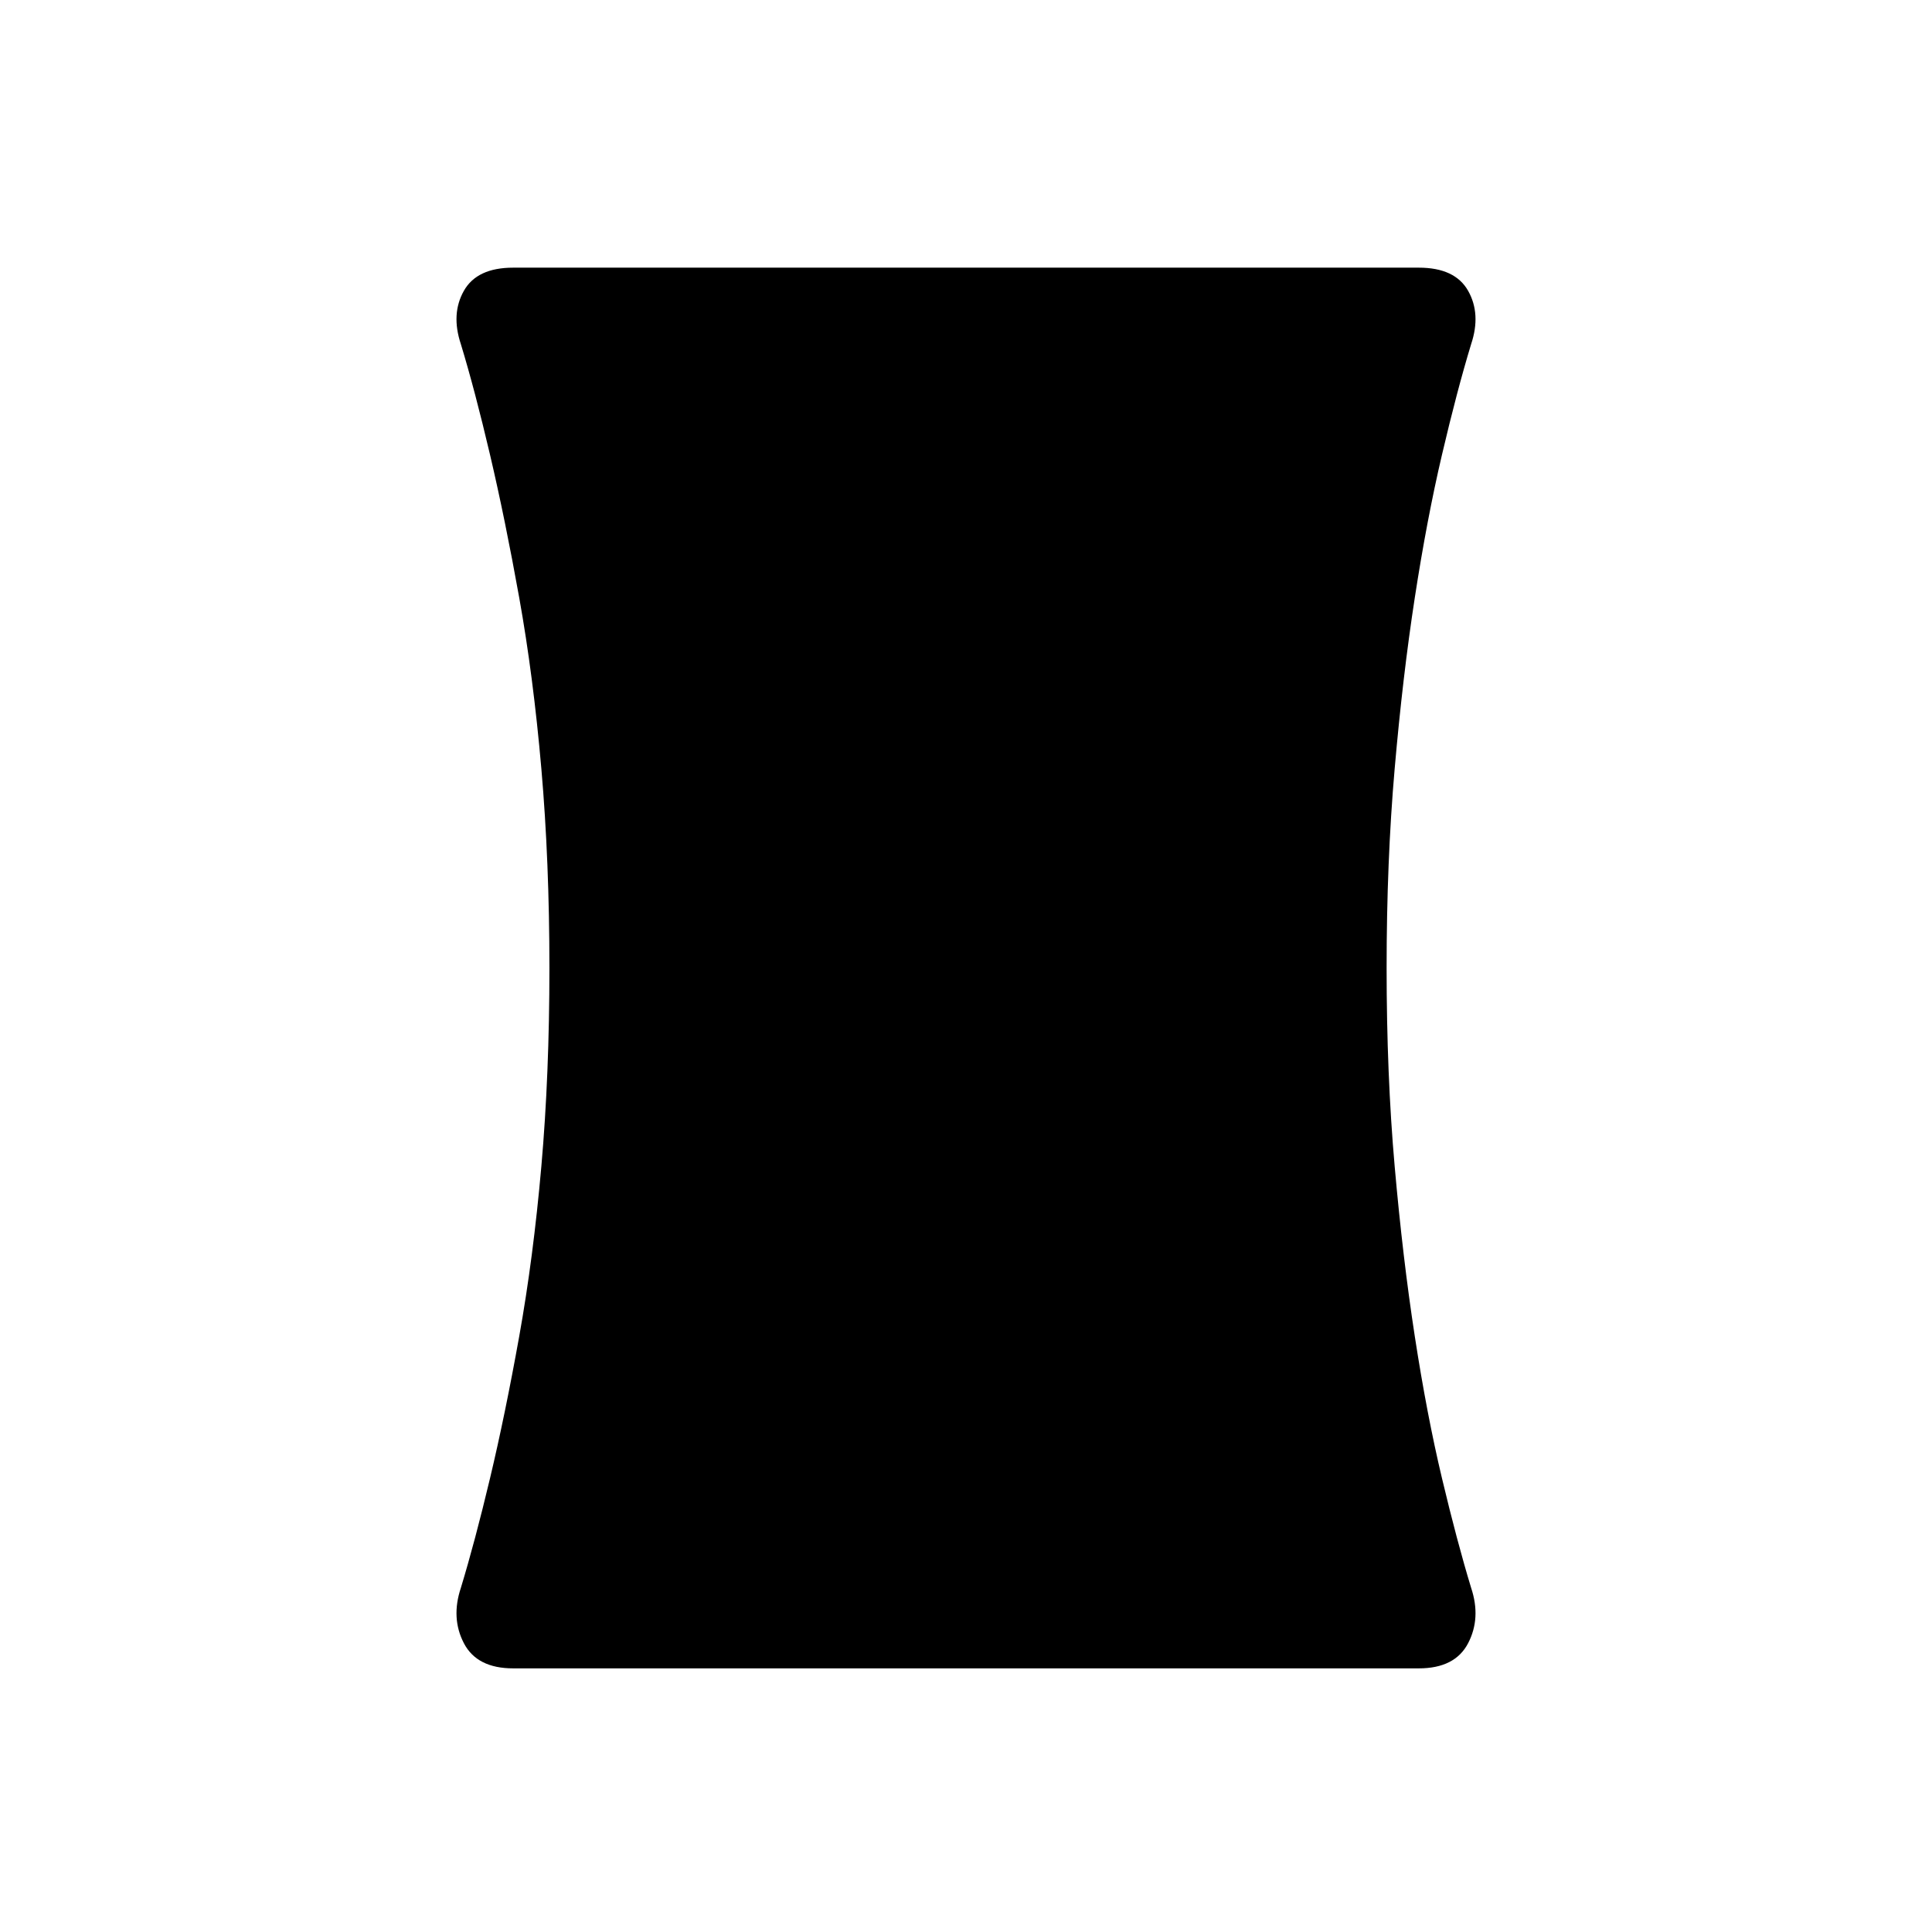 <svg xmlns="http://www.w3.org/2000/svg" width="48" height="48" viewBox="0 -960 960 960"><path d="M255-131q-18 0-24.5-12.5T229-171q7-23 14.5-54.5T258-296q7-39 11-84.5t4-98.5q0-53-4-99t-11-85q-7-39-14.5-71T229-789q-5-15 1.5-26.5T255-827h450q18 0 24.5 11.5T731-789q-7 23-14.5 55T703-663q-6 39-10 85t-4 99q0 53 4 98.5t10 84.5q6 39 13.5 70.5T731-171q5 15-1.5 27.5T705-131H255Z"/></svg>